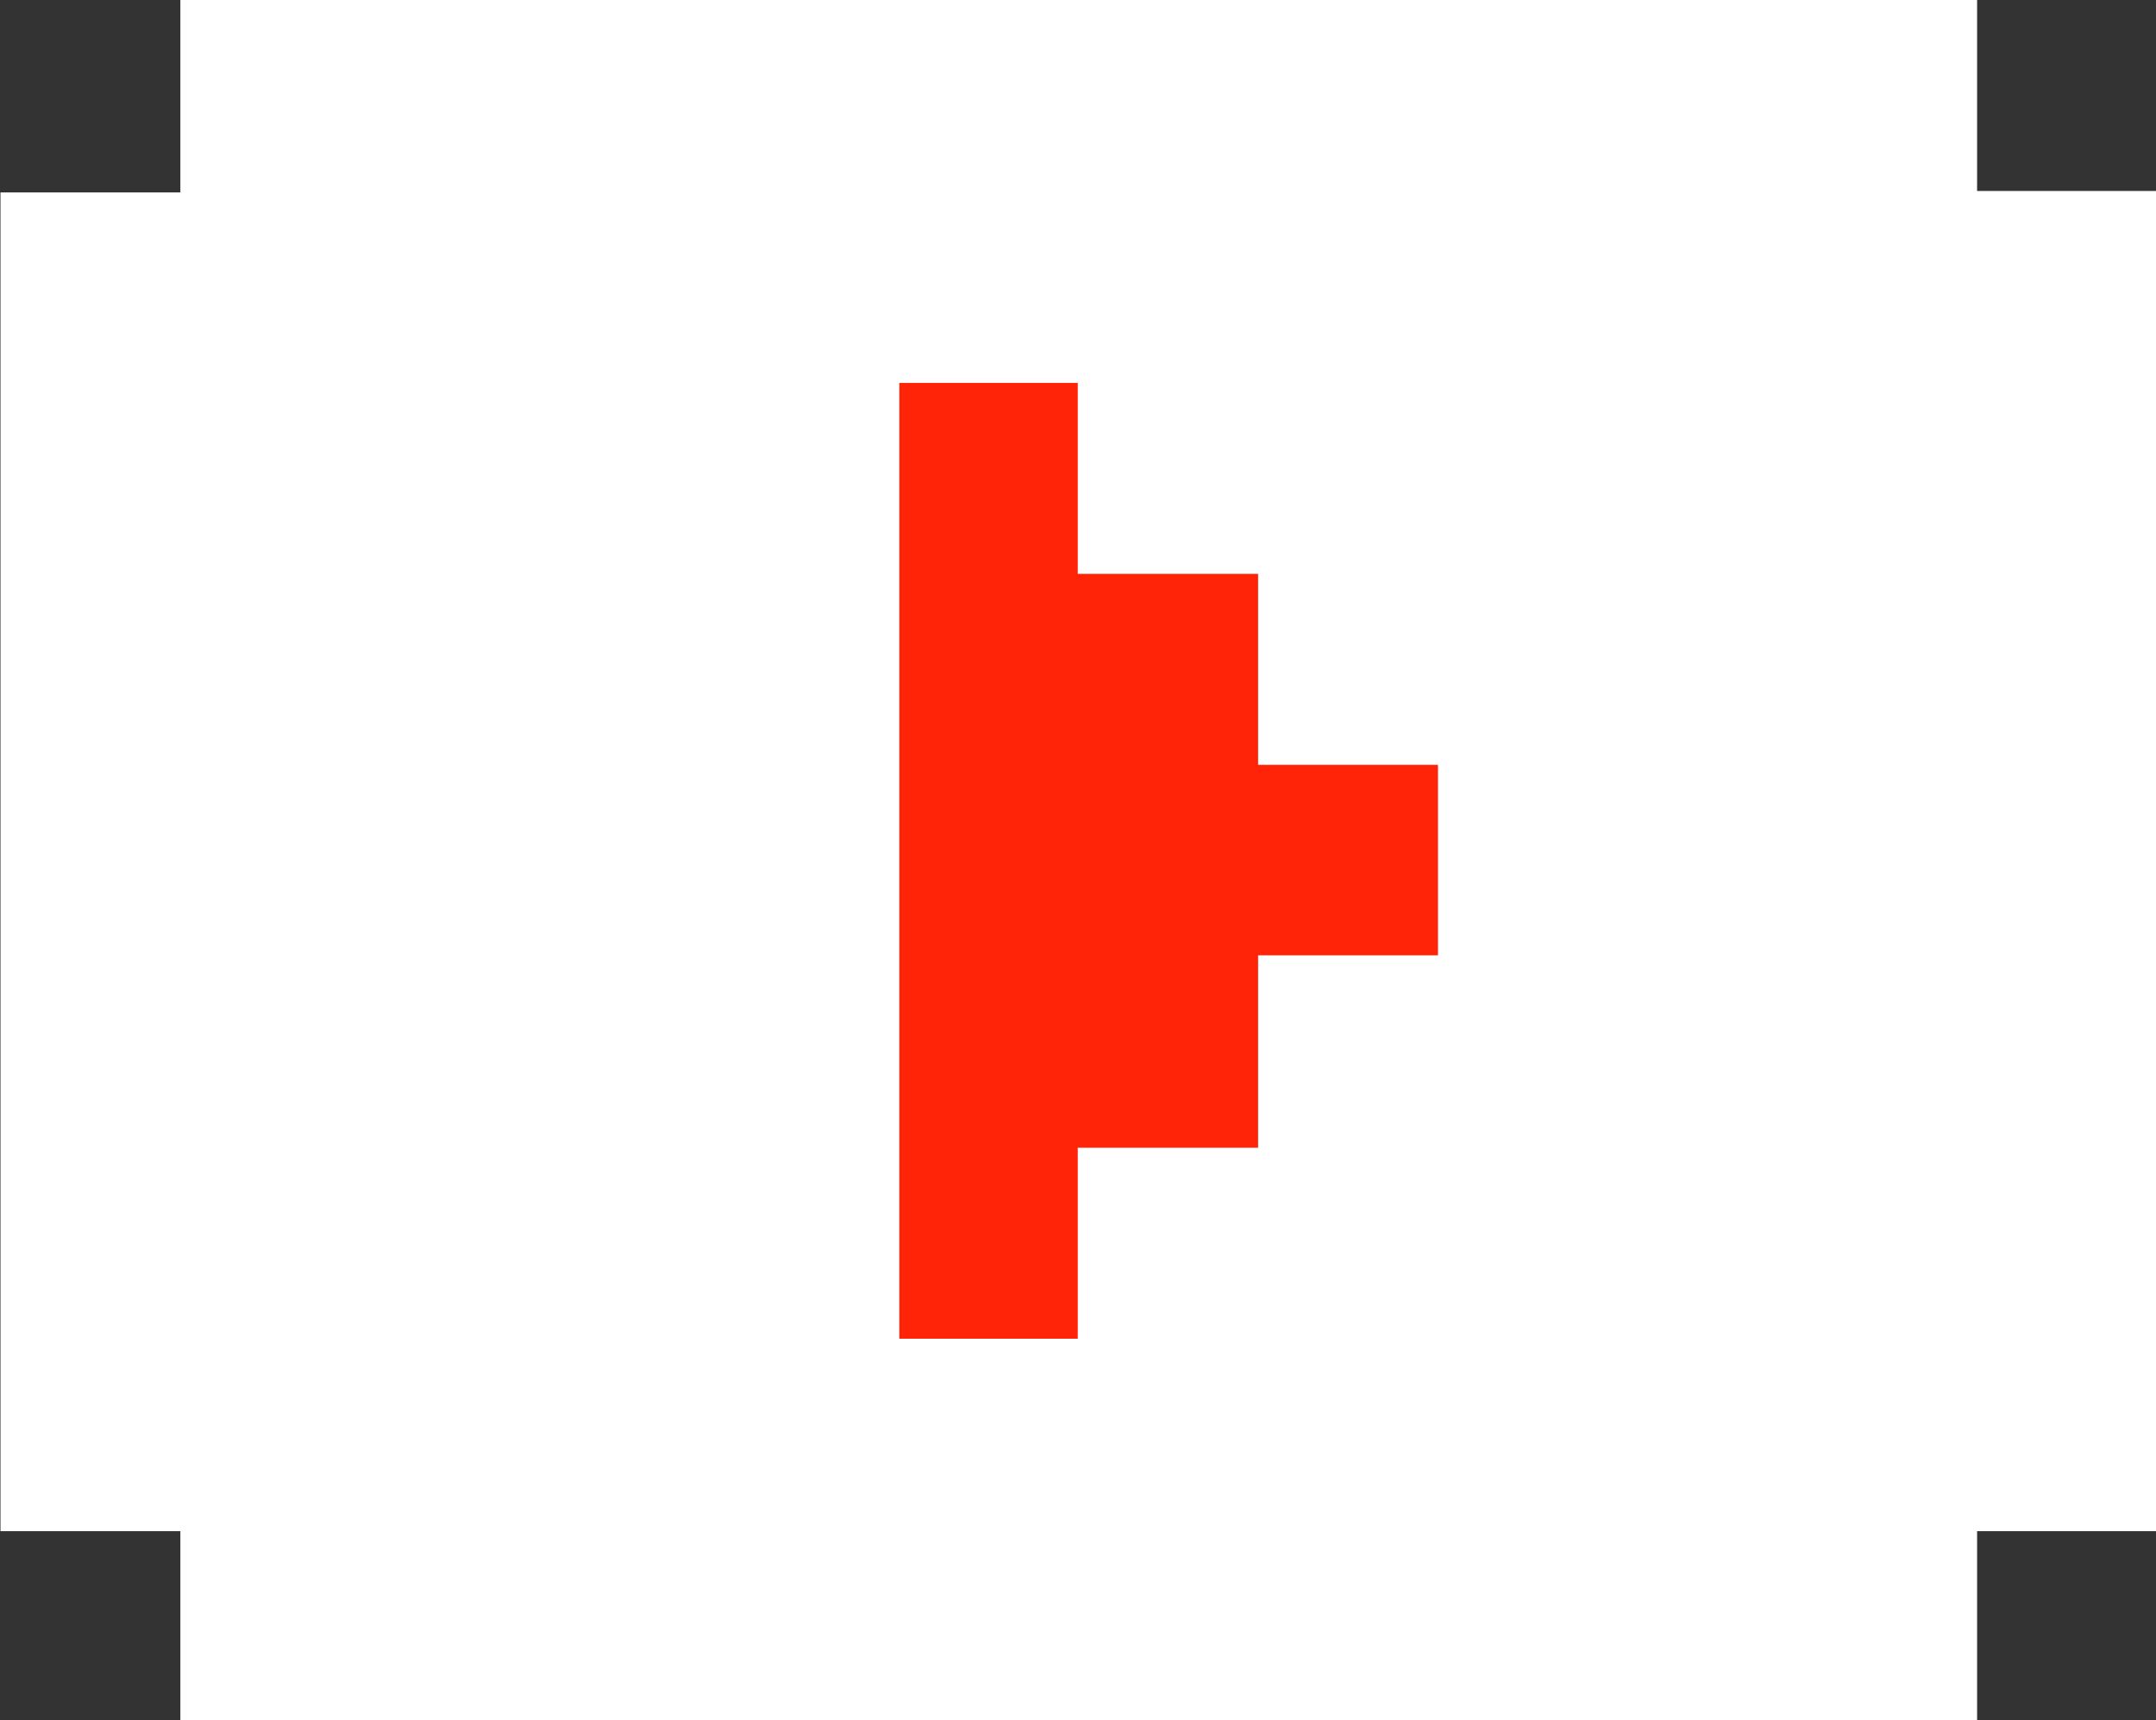 <svg xmlns="http://www.w3.org/2000/svg" id="Layer_1" data-name="Layer 1" viewBox="0 0 44.83 35.76"><rect x="0" y="0" width="44.83" height="35.76" fill="#333333" stroke="none"/><defs><style>.cls-1,.cls-2{fill:#fff;fill-rule:evenodd}.cls-2{fill:#ff2407}</style></defs><title>Play_button</title><path d="M419.34,270.65v4h-3.74v27.83h3.74v4H456.7v-4h3.72V274.62H456.7v-4Z" class="cls-1" transform="translate(-415.59 -270.65)"/><polygon points="29.9 19.86 29.9 15.9 26.16 15.9 26.16 11.93 22.41 11.93 22.41 7.96 18.7 7.96 18.7 27.83 22.41 27.83 22.41 23.86 26.16 23.86 26.16 19.86 29.9 19.86" class="cls-2"/></svg>